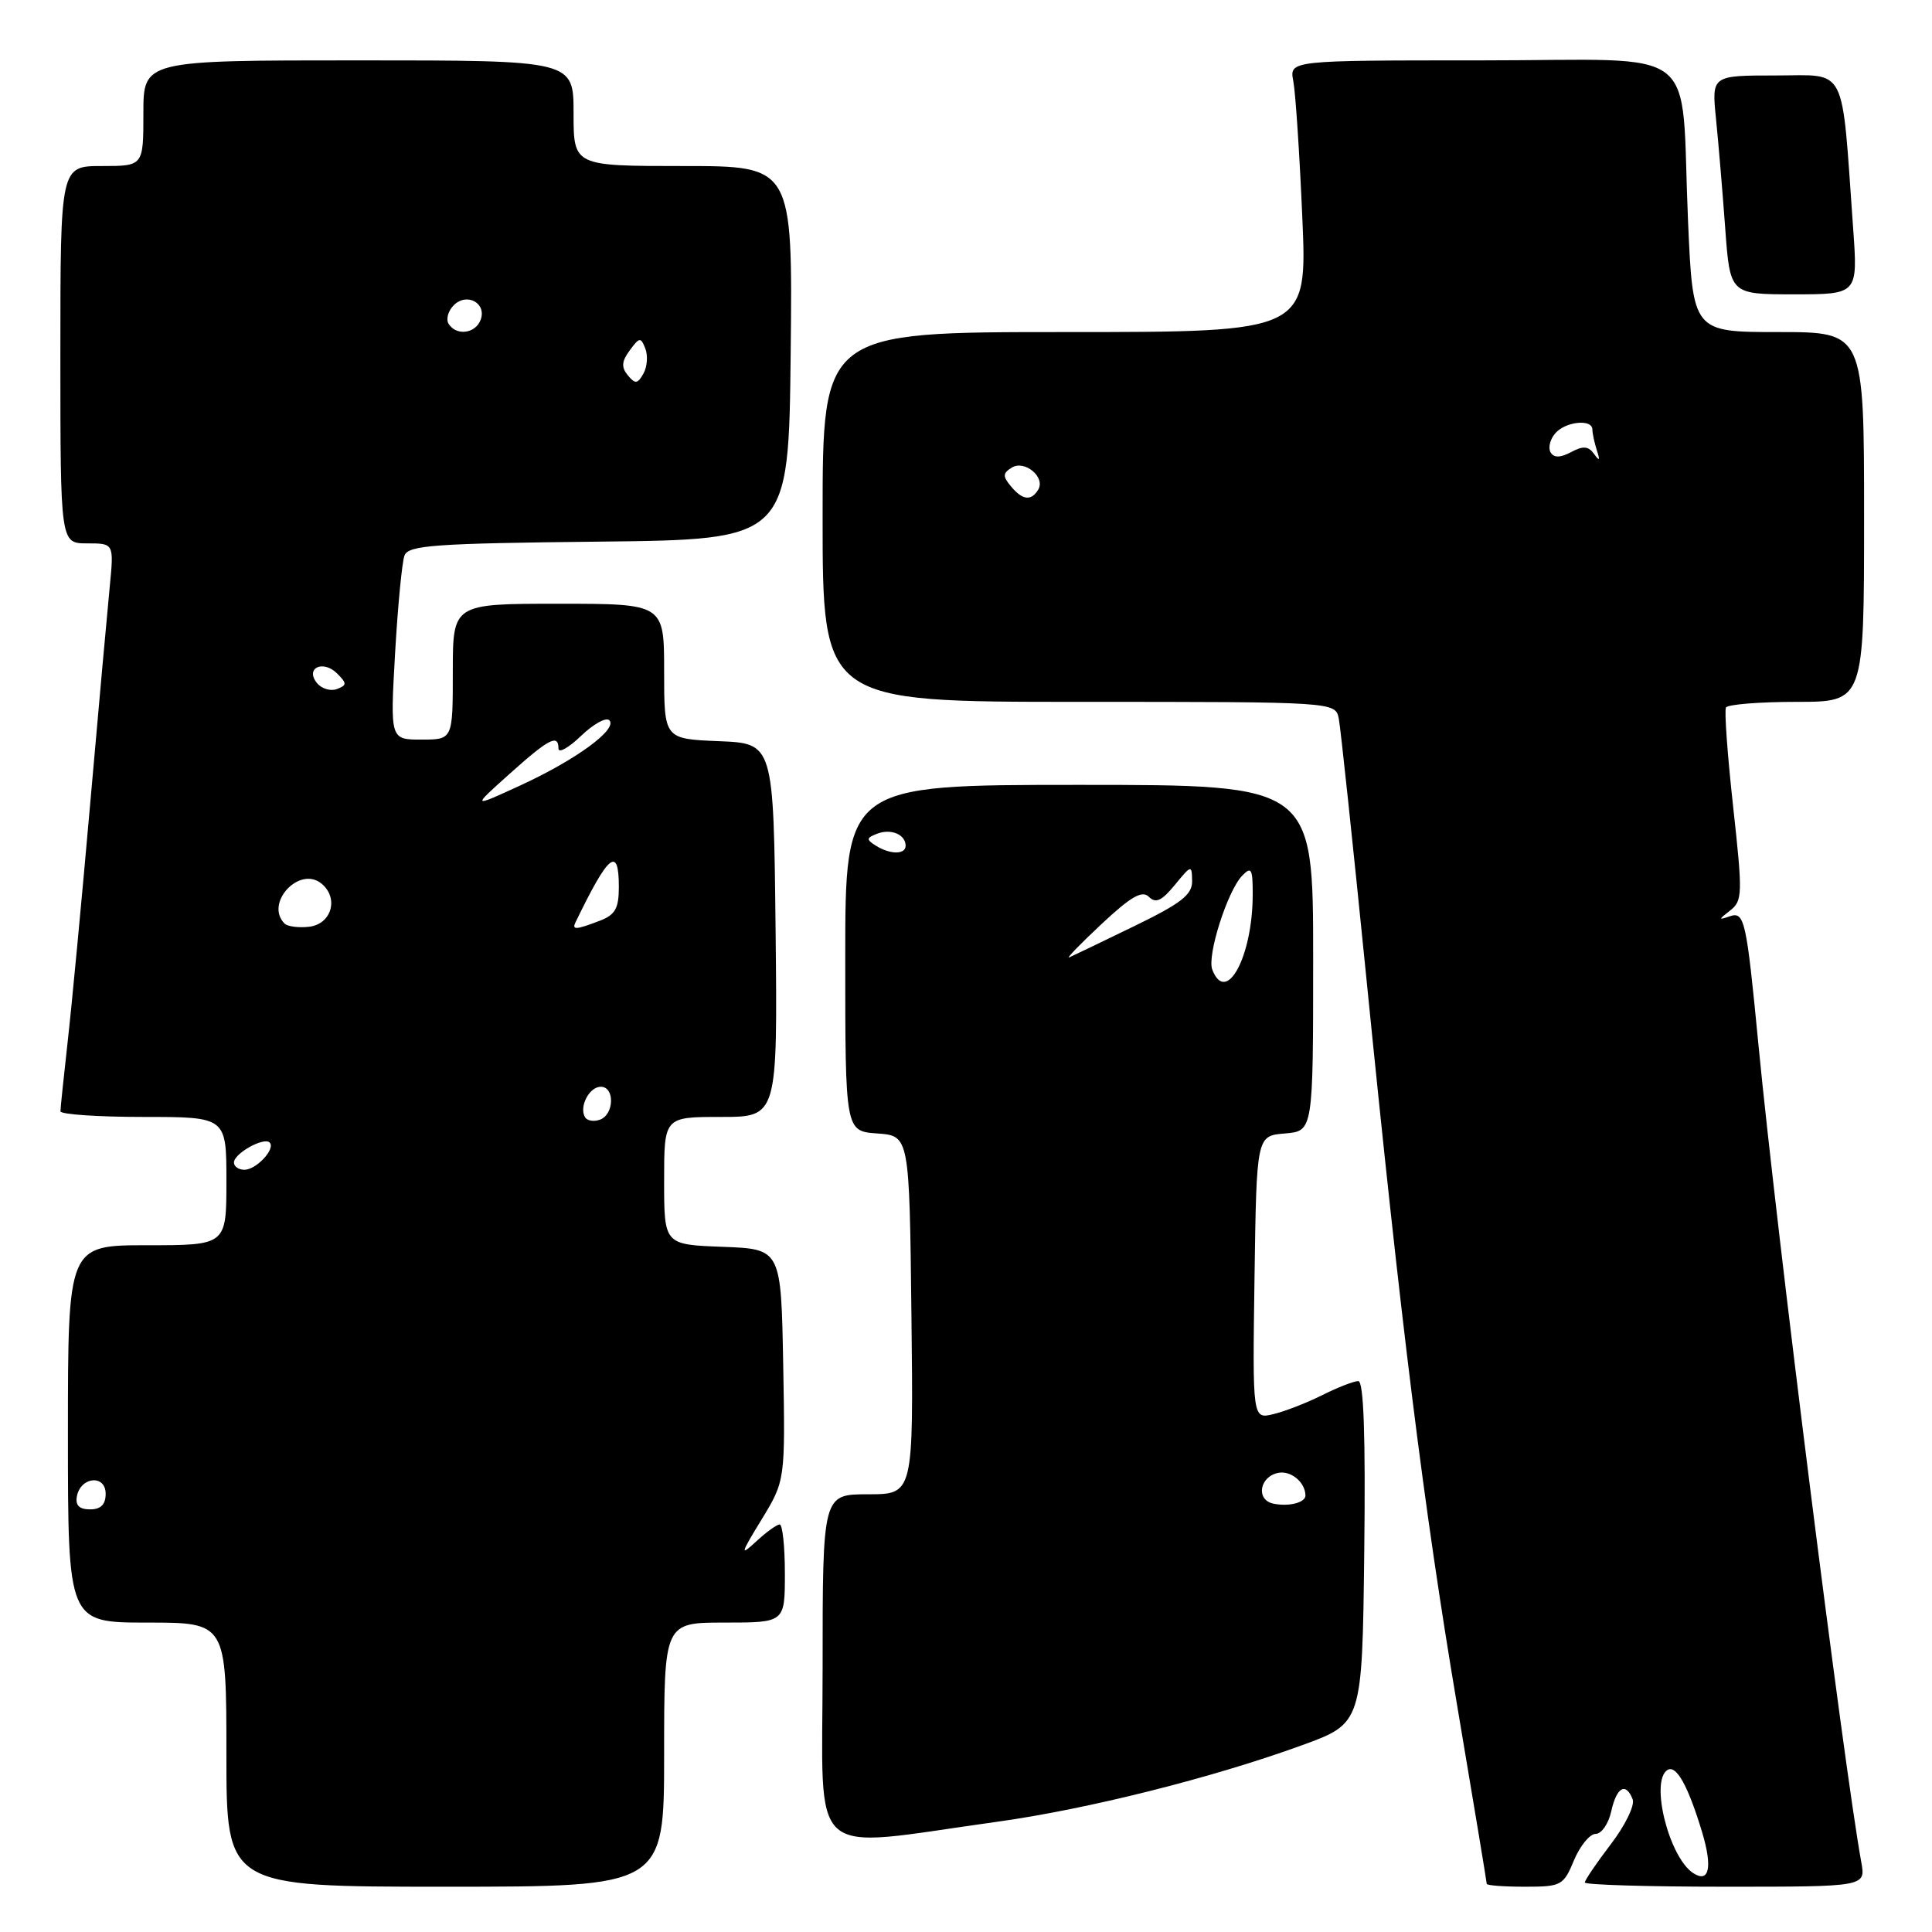 <?xml version="1.0" encoding="UTF-8" standalone="no"?>
<!DOCTYPE svg PUBLIC "-//W3C//DTD SVG 1.1//EN" "http://www.w3.org/Graphics/SVG/1.1/DTD/svg11.dtd" >
<svg xmlns="http://www.w3.org/2000/svg" xmlns:xlink="http://www.w3.org/1999/xlink" version="1.1" viewBox="0 0 256 256">
 <g >
 <path fill="currentColor"
d=" M 88.00 232.50 C 88.00 215.00 88.00 215.00 96.00 215.00 C 104.00 215.00 104.00 215.00 104.00 208.50 C 104.00 204.93 103.69 202.00 103.31 202.00 C 102.94 202.00 101.53 203.01 100.20 204.25 C 98.02 206.26 98.10 205.94 100.91 201.35 C 104.05 196.19 104.05 196.19 103.78 180.85 C 103.50 165.50 103.50 165.50 95.75 165.21 C 88.00 164.92 88.00 164.92 88.00 156.46 C 88.00 148.00 88.00 148.00 95.52 148.00 C 103.03 148.00 103.03 148.00 102.77 123.25 C 102.50 98.50 102.50 98.50 95.25 98.21 C 88.00 97.91 88.00 97.91 88.00 88.96 C 88.00 80.00 88.00 80.00 74.00 80.00 C 60.00 80.00 60.00 80.00 60.00 89.00 C 60.00 98.00 60.00 98.00 55.85 98.00 C 51.70 98.00 51.70 98.00 52.35 86.58 C 52.71 80.30 53.27 74.46 53.60 73.60 C 54.12 72.25 57.61 72.00 79.35 71.77 C 104.50 71.50 104.50 71.50 104.77 46.75 C 105.03 22.00 105.03 22.00 90.52 22.00 C 76.00 22.00 76.00 22.00 76.00 15.00 C 76.00 8.00 76.00 8.00 47.50 8.00 C 19.00 8.00 19.00 8.00 19.00 15.00 C 19.00 22.00 19.00 22.00 13.50 22.00 C 8.00 22.00 8.00 22.00 8.00 47.00 C 8.00 72.00 8.00 72.00 11.55 72.00 C 15.10 72.00 15.10 72.00 14.54 77.75 C 14.23 80.91 13.06 93.85 11.95 106.50 C 10.84 119.15 9.50 133.32 8.97 138.00 C 8.45 142.68 8.01 146.84 8.01 147.25 C 8.00 147.66 12.95 148.00 19.00 148.00 C 30.00 148.00 30.00 148.00 30.00 156.50 C 30.00 165.00 30.00 165.00 19.50 165.00 C 9.00 165.00 9.00 165.00 9.00 190.00 C 9.00 215.00 9.00 215.00 19.50 215.00 C 30.00 215.00 30.00 215.00 30.00 232.50 C 30.00 250.00 30.00 250.00 59.00 250.00 C 88.00 250.00 88.00 250.00 88.00 232.50 Z  M 208.56 246.50 C 209.37 244.57 210.66 243.00 211.43 243.00 C 212.21 243.00 213.14 241.65 213.50 240.00 C 214.21 236.79 215.44 236.10 216.34 238.43 C 216.64 239.22 215.34 241.89 213.44 244.37 C 211.55 246.85 210.00 249.13 210.00 249.44 C 210.00 249.75 218.38 250.00 228.61 250.00 C 247.22 250.00 247.22 250.00 246.63 246.75 C 244.27 233.70 235.37 162.97 233.01 138.50 C 231.40 121.82 231.16 120.74 229.19 121.42 C 227.68 121.94 227.69 121.86 229.26 120.64 C 230.90 119.36 230.92 118.45 229.65 106.88 C 228.90 100.07 228.47 94.16 228.70 93.75 C 228.93 93.34 233.14 93.00 238.06 93.00 C 247.00 93.00 247.00 93.00 247.00 68.50 C 247.00 44.00 247.00 44.00 235.66 44.00 C 224.31 44.00 224.31 44.00 223.67 29.20 C 222.64 5.43 225.96 8.00 196.30 8.00 C 170.84 8.00 170.84 8.00 171.37 10.75 C 171.66 12.26 172.20 20.36 172.56 28.75 C 173.23 44.00 173.23 44.00 141.11 44.00 C 109.00 44.00 109.00 44.00 109.00 68.50 C 109.00 93.00 109.00 93.00 142.98 93.00 C 176.96 93.00 176.96 93.00 177.40 95.25 C 177.64 96.49 179.25 111.67 180.99 129.00 C 185.64 175.60 188.66 199.80 193.06 225.87 C 195.23 238.72 197.00 249.41 197.00 249.62 C 197.00 249.83 199.27 250.00 202.05 250.00 C 206.88 250.00 207.17 249.85 208.56 246.50 Z  M 132.08 241.40 C 144.06 239.74 160.66 235.57 172.50 231.26 C 180.50 228.35 180.50 228.35 180.77 205.67 C 180.95 190.22 180.70 183.00 179.98 183.00 C 179.40 183.00 177.25 183.84 175.21 184.86 C 173.17 185.88 170.25 187.02 168.73 187.38 C 165.96 188.05 165.96 188.05 166.23 169.27 C 166.50 150.50 166.50 150.50 170.25 150.19 C 174.00 149.88 174.00 149.88 174.00 126.94 C 174.00 104.00 174.00 104.00 143.00 104.00 C 112.00 104.00 112.00 104.00 112.00 126.94 C 112.00 149.89 112.00 149.89 116.25 150.19 C 120.50 150.50 120.50 150.50 120.77 174.25 C 121.04 198.00 121.04 198.00 115.02 198.00 C 109.00 198.00 109.00 198.00 109.00 221.05 C 109.00 247.08 106.57 244.93 132.08 241.40 Z  M 245.55 30.25 C 243.98 8.25 244.87 10.00 235.30 10.00 C 226.80 10.00 226.80 10.00 227.38 15.75 C 227.70 18.91 228.25 25.44 228.60 30.25 C 229.24 39.00 229.24 39.00 237.71 39.00 C 246.18 39.00 246.18 39.00 245.55 30.25 Z  M 10.19 198.26 C 10.69 195.65 14.00 195.36 14.00 197.93 C 14.00 199.36 13.36 200.00 11.93 200.00 C 10.50 200.00 9.96 199.46 10.19 198.26 Z  M 31.00 154.04 C 31.00 152.84 34.96 150.63 35.73 151.39 C 36.55 152.22 33.97 155.00 32.38 155.00 C 31.62 155.00 31.00 154.57 31.00 154.04 Z  M 77.53 148.05 C 76.69 146.69 78.07 144.00 79.61 144.00 C 81.46 144.00 81.40 147.63 79.53 148.35 C 78.72 148.66 77.82 148.52 77.53 148.05 Z  M 37.71 122.38 C 35.02 119.69 39.68 114.66 42.61 117.09 C 44.93 119.01 43.93 122.45 40.96 122.80 C 39.57 122.96 38.10 122.77 37.71 122.38 Z  M 76.24 122.25 C 80.64 113.14 82.00 112.02 82.00 117.52 C 82.00 120.39 81.52 121.23 79.43 122.02 C 76.35 123.20 75.77 123.24 76.24 122.25 Z  M 67.50 102.56 C 72.73 97.87 74.00 97.21 74.00 99.19 C 74.00 99.84 75.35 99.09 76.99 97.51 C 78.63 95.93 80.32 95.00 80.74 95.44 C 81.87 96.62 76.37 100.65 69.00 104.05 C 62.50 107.04 62.50 107.04 67.50 102.56 Z  M 42.02 90.53 C 40.37 88.54 42.79 87.37 44.67 89.24 C 45.98 90.55 45.98 90.79 44.65 91.30 C 43.82 91.62 42.64 91.27 42.02 90.53 Z  M 83.19 49.73 C 82.31 48.66 82.36 47.89 83.45 46.42 C 84.73 44.67 84.91 44.65 85.51 46.19 C 85.87 47.12 85.76 48.61 85.26 49.50 C 84.49 50.88 84.17 50.91 83.19 49.73 Z  M 59.44 42.90 C 59.07 42.30 59.38 41.19 60.13 40.44 C 61.87 38.71 64.53 40.18 63.68 42.40 C 62.97 44.23 60.45 44.53 59.44 42.90 Z  M 224.38 248.21 C 221.15 246.13 218.61 235.98 220.95 234.53 C 222.12 233.81 223.68 236.62 225.54 242.78 C 226.94 247.43 226.48 249.56 224.38 248.21 Z  M 133.94 64.42 C 132.85 63.12 132.87 62.70 134.06 61.96 C 135.79 60.90 138.58 63.25 137.56 64.90 C 136.62 66.43 135.47 66.27 133.94 64.42 Z  M 205.47 59.96 C 205.12 59.38 205.37 58.26 206.04 57.46 C 207.37 55.85 211.00 55.46 211.00 56.92 C 211.00 57.42 211.27 58.66 211.59 59.67 C 212.04 61.04 211.94 61.16 211.22 60.15 C 210.48 59.11 209.77 59.05 208.19 59.90 C 206.76 60.66 205.92 60.68 205.47 59.96 Z  M 168.69 199.23 C 166.38 198.72 166.90 195.64 169.39 195.16 C 171.06 194.84 172.94 196.40 172.98 198.14 C 173.01 199.11 170.74 199.68 168.69 199.23 Z  M 160.63 128.47 C 159.92 126.62 162.64 118.07 164.59 116.04 C 165.81 114.77 166.00 115.10 165.99 118.54 C 165.98 126.76 162.47 133.27 160.63 128.47 Z  M 145.96 122.44 C 149.87 118.78 151.34 117.94 152.24 118.84 C 153.14 119.74 153.94 119.37 155.67 117.26 C 157.86 114.59 157.93 114.57 157.96 116.74 C 157.99 118.55 156.53 119.69 150.25 122.74 C 145.99 124.81 142.13 126.66 141.68 126.86 C 141.23 127.05 143.15 125.07 145.96 122.44 Z  M 116.03 112.04 C 114.76 111.24 114.79 111.02 116.23 110.47 C 118.07 109.76 120.00 110.58 120.00 112.06 C 120.00 113.26 117.94 113.25 116.03 112.04 Z "/>
</g>
</svg>
